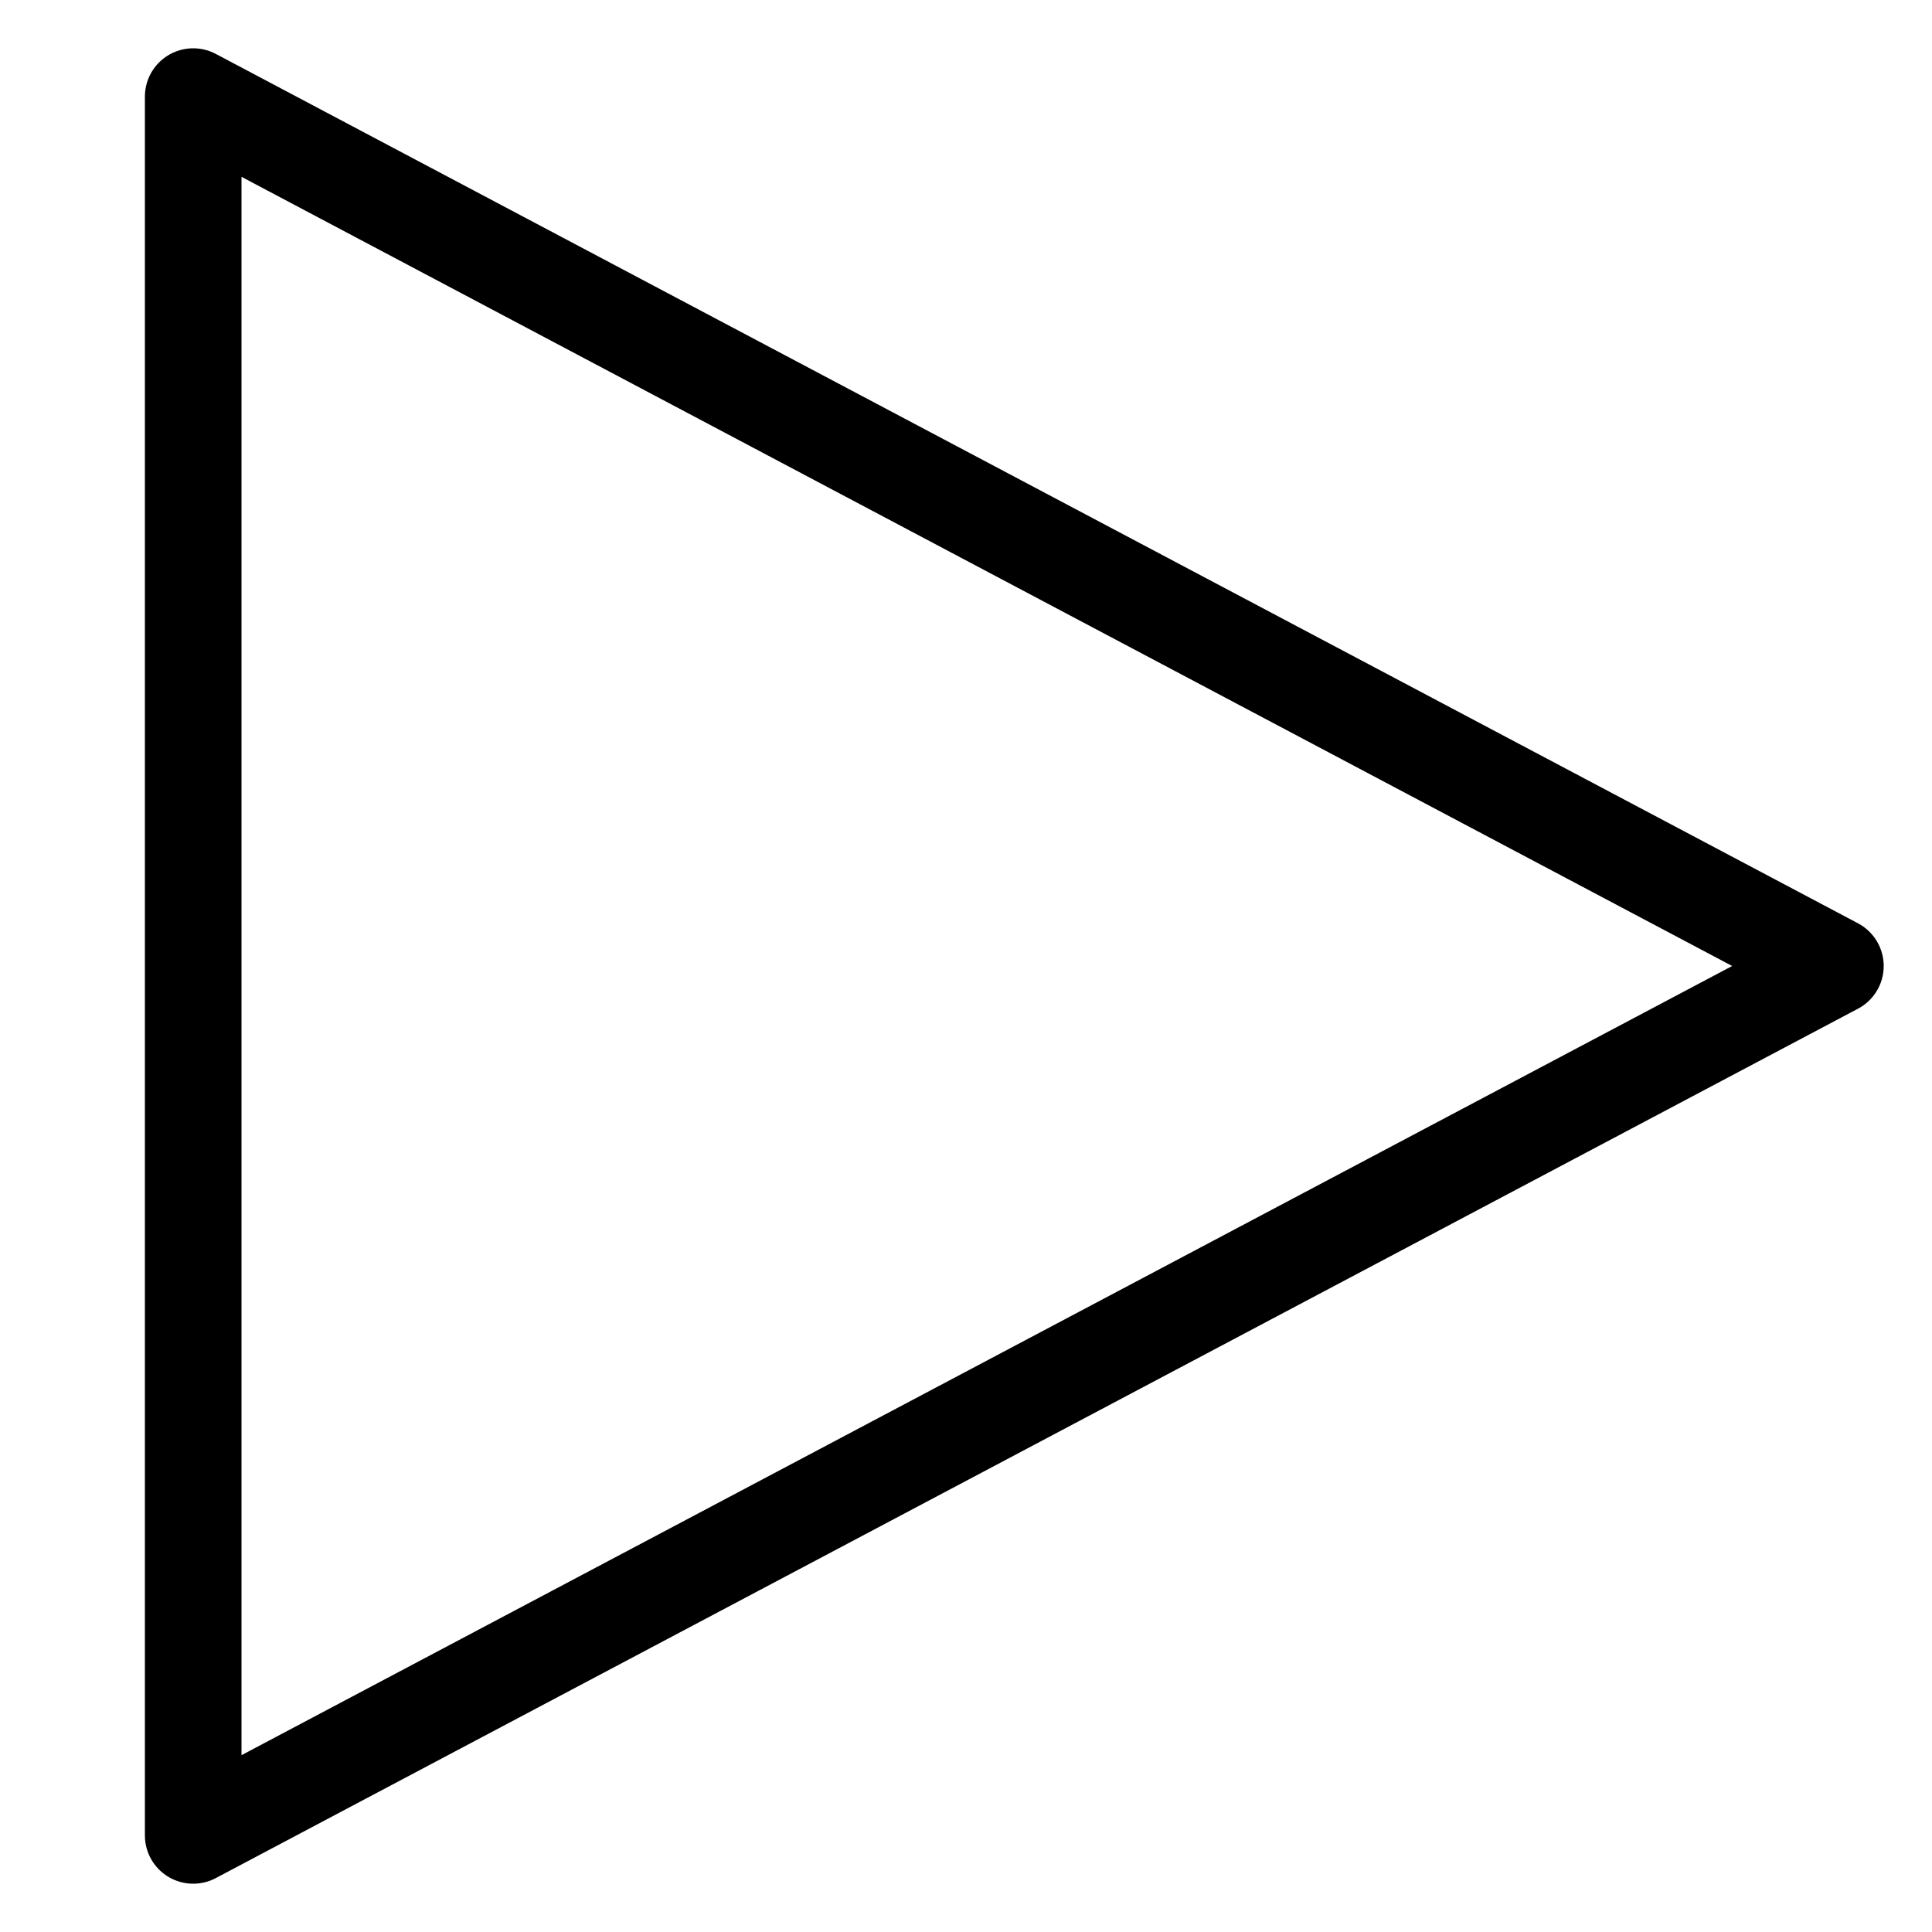 <svg xmlns="http://www.w3.org/2000/svg" viewBox="0 0 100 100">
    <g transform="rotate(90,50,50)">
         <path d="M50,5 L95,90 M50,5 L5,90 L95,90 Z" stroke="currentColor" fill="none" stroke-width="5"
            stroke-linejoin="round" stroke-linecap="round" />
    </g>
</svg>